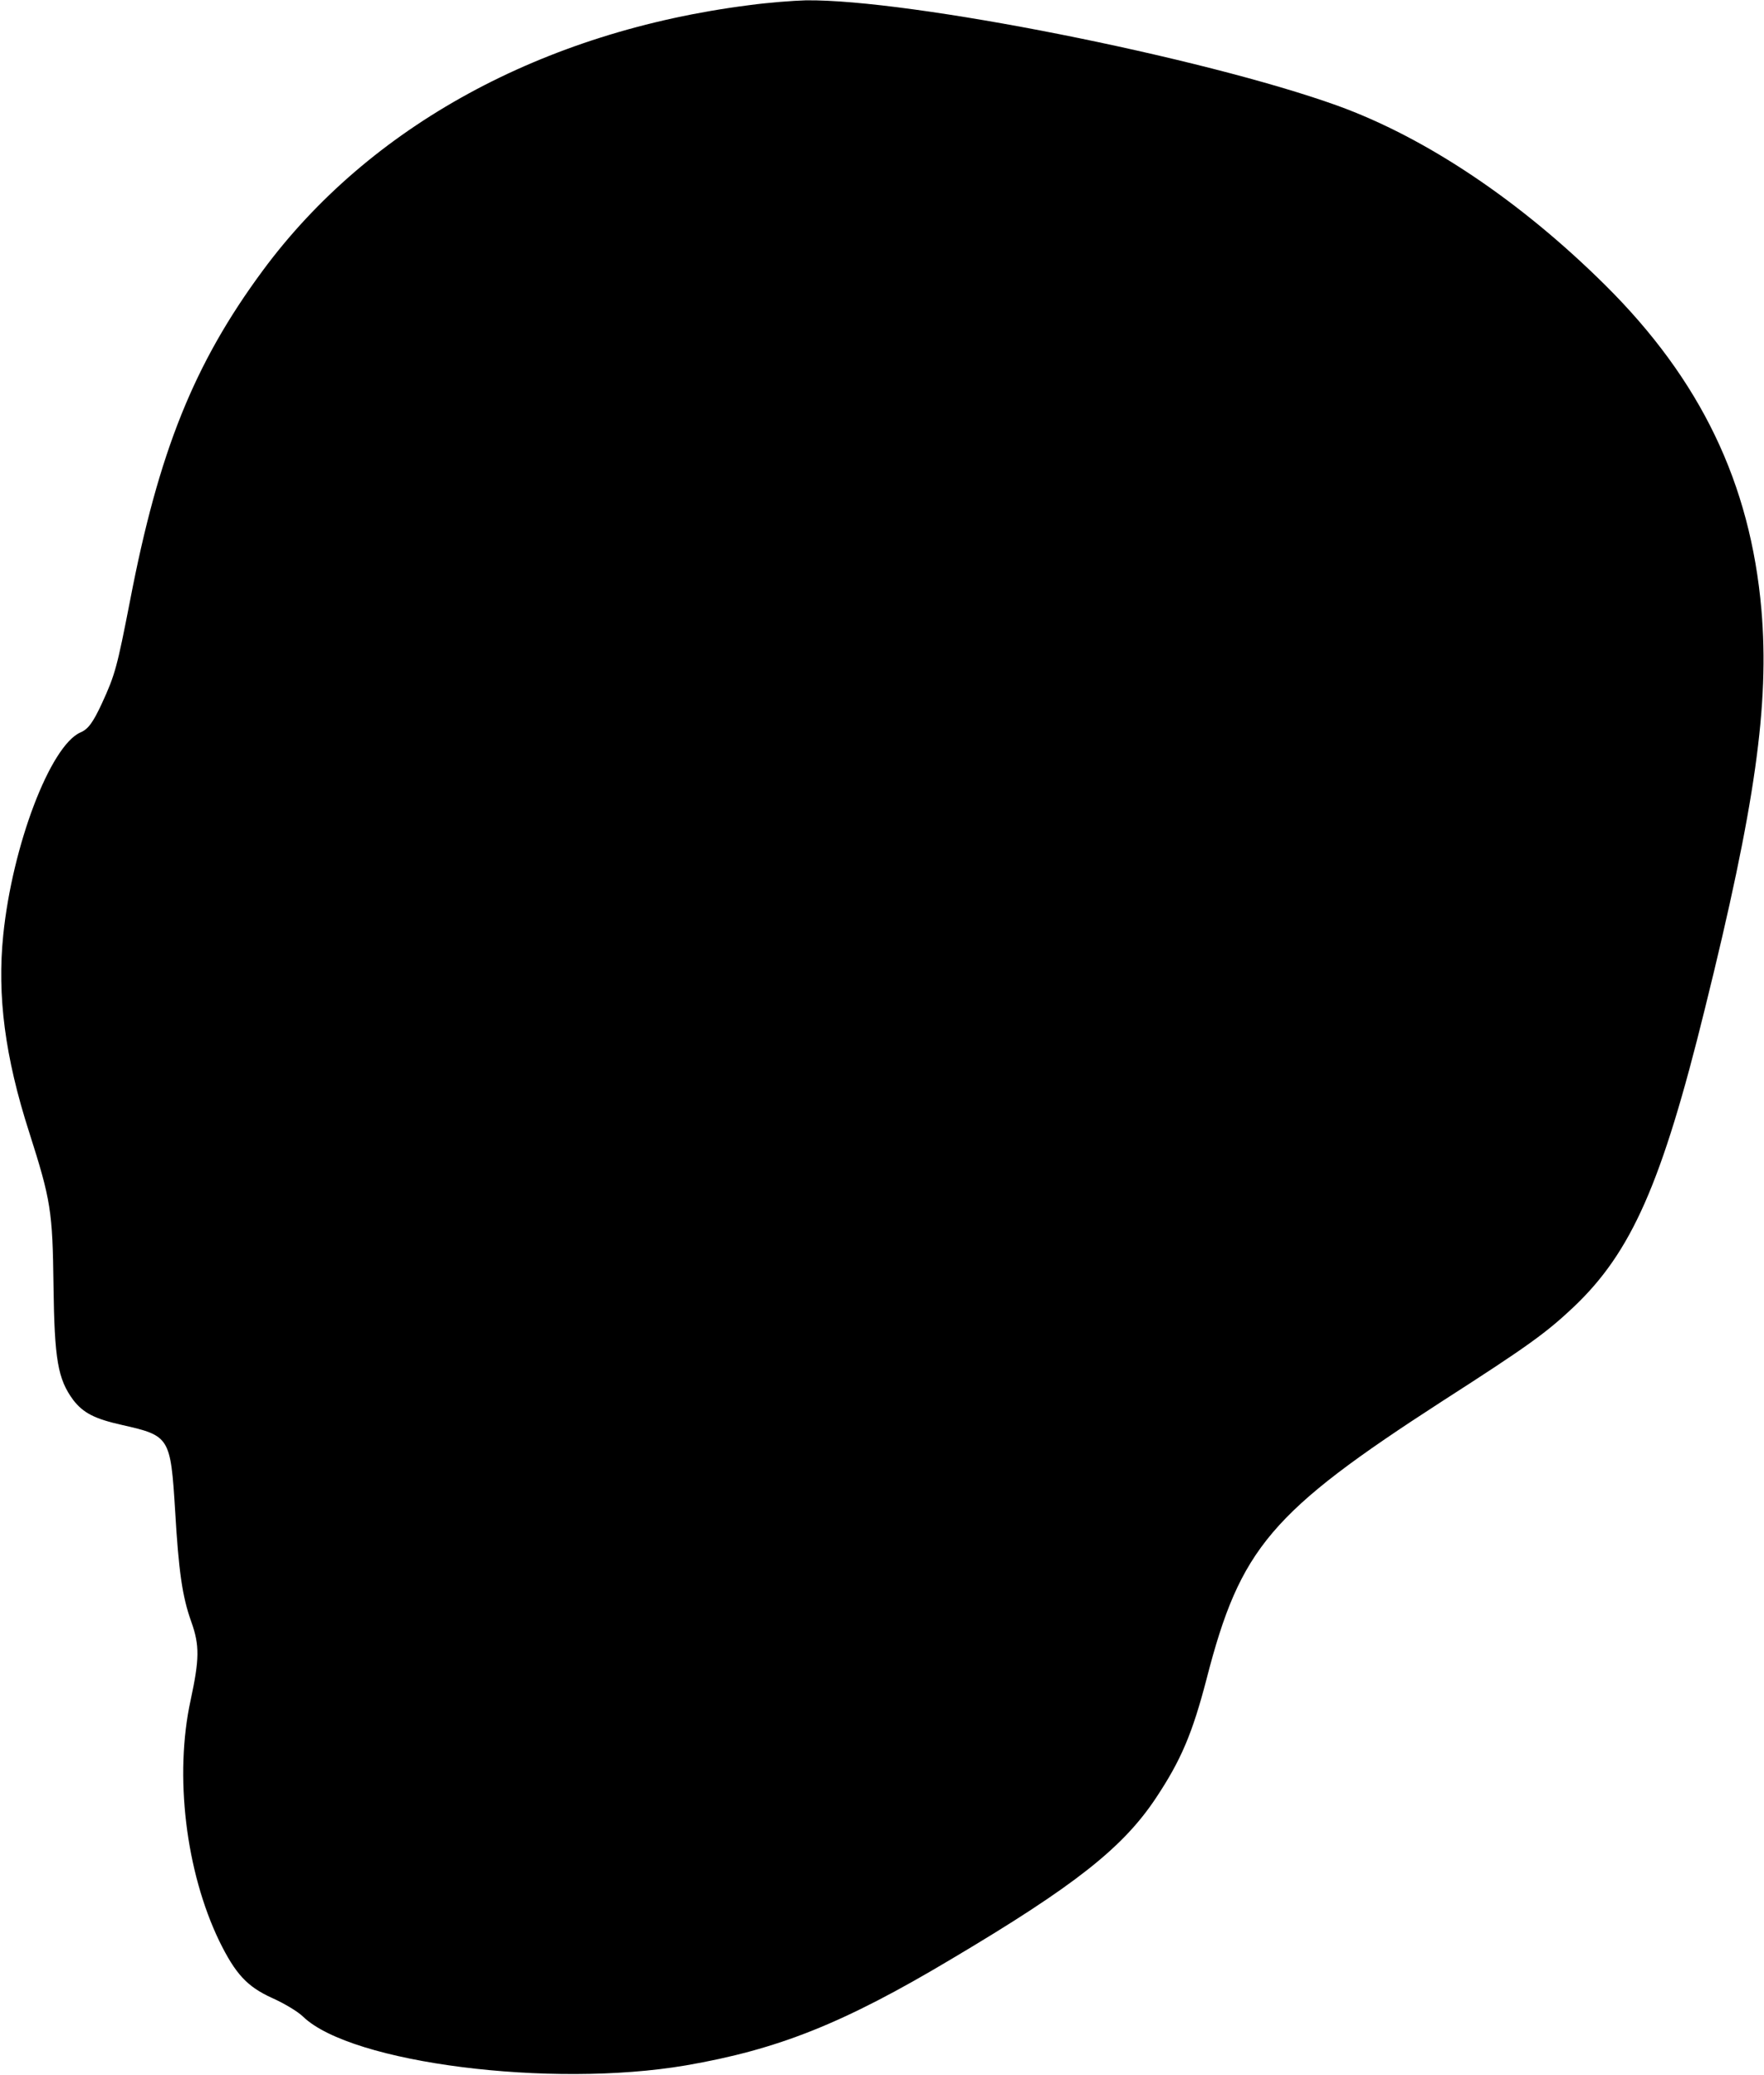 <?xml version="1.0" standalone="no"?>
<!DOCTYPE svg PUBLIC "-//W3C//DTD SVG 20010904//EN"
 "http://www.w3.org/TR/2001/REC-SVG-20010904/DTD/svg10.dtd">
<svg version="1.0" xmlns="http://www.w3.org/2000/svg"
 width="544pt" height="640pt" viewBox="0 0 544 640"
 preserveAspectRatio="xMidYMid meet">

<g transform="translate(0,640) scale(0.1,-0.1)"
fill="#000000" stroke="none">
<path d="M2310 6384 c-636 -81 -1171 -373 -1500 -819 -212 -287 -321 -559
-409 -1018 -40 -205 -46 -228 -87 -317 -27 -58 -42 -79 -66 -89 -93 -41 -210
-349 -238 -625 -19 -186 5 -375 80 -608 67 -210 72 -242 75 -473 3 -228 13
-288 61 -353 31 -40 66 -58 151 -77 146 -33 149 -37 163 -263 11 -188 22 -266
50 -344 26 -73 25 -115 -2 -241 -51 -233 -15 -529 88 -743 50 -102 86 -141
163 -176 36 -16 80 -42 96 -58 149 -143 763 -221 1180 -150 284 49 486 129
819 328 379 225 529 343 631 497 77 116 112 198 156 367 104 404 197 514 729
858 263 169 318 209 403 289 178 169 272 380 405 921 155 625 199 938 174
1230 -34 389 -187 708 -481 1000 -262 260 -553 455 -826 554 -417 150 -1320
329 -1640 325 -38 -1 -117 -7 -175 -15z"/>
</g>
</svg>
